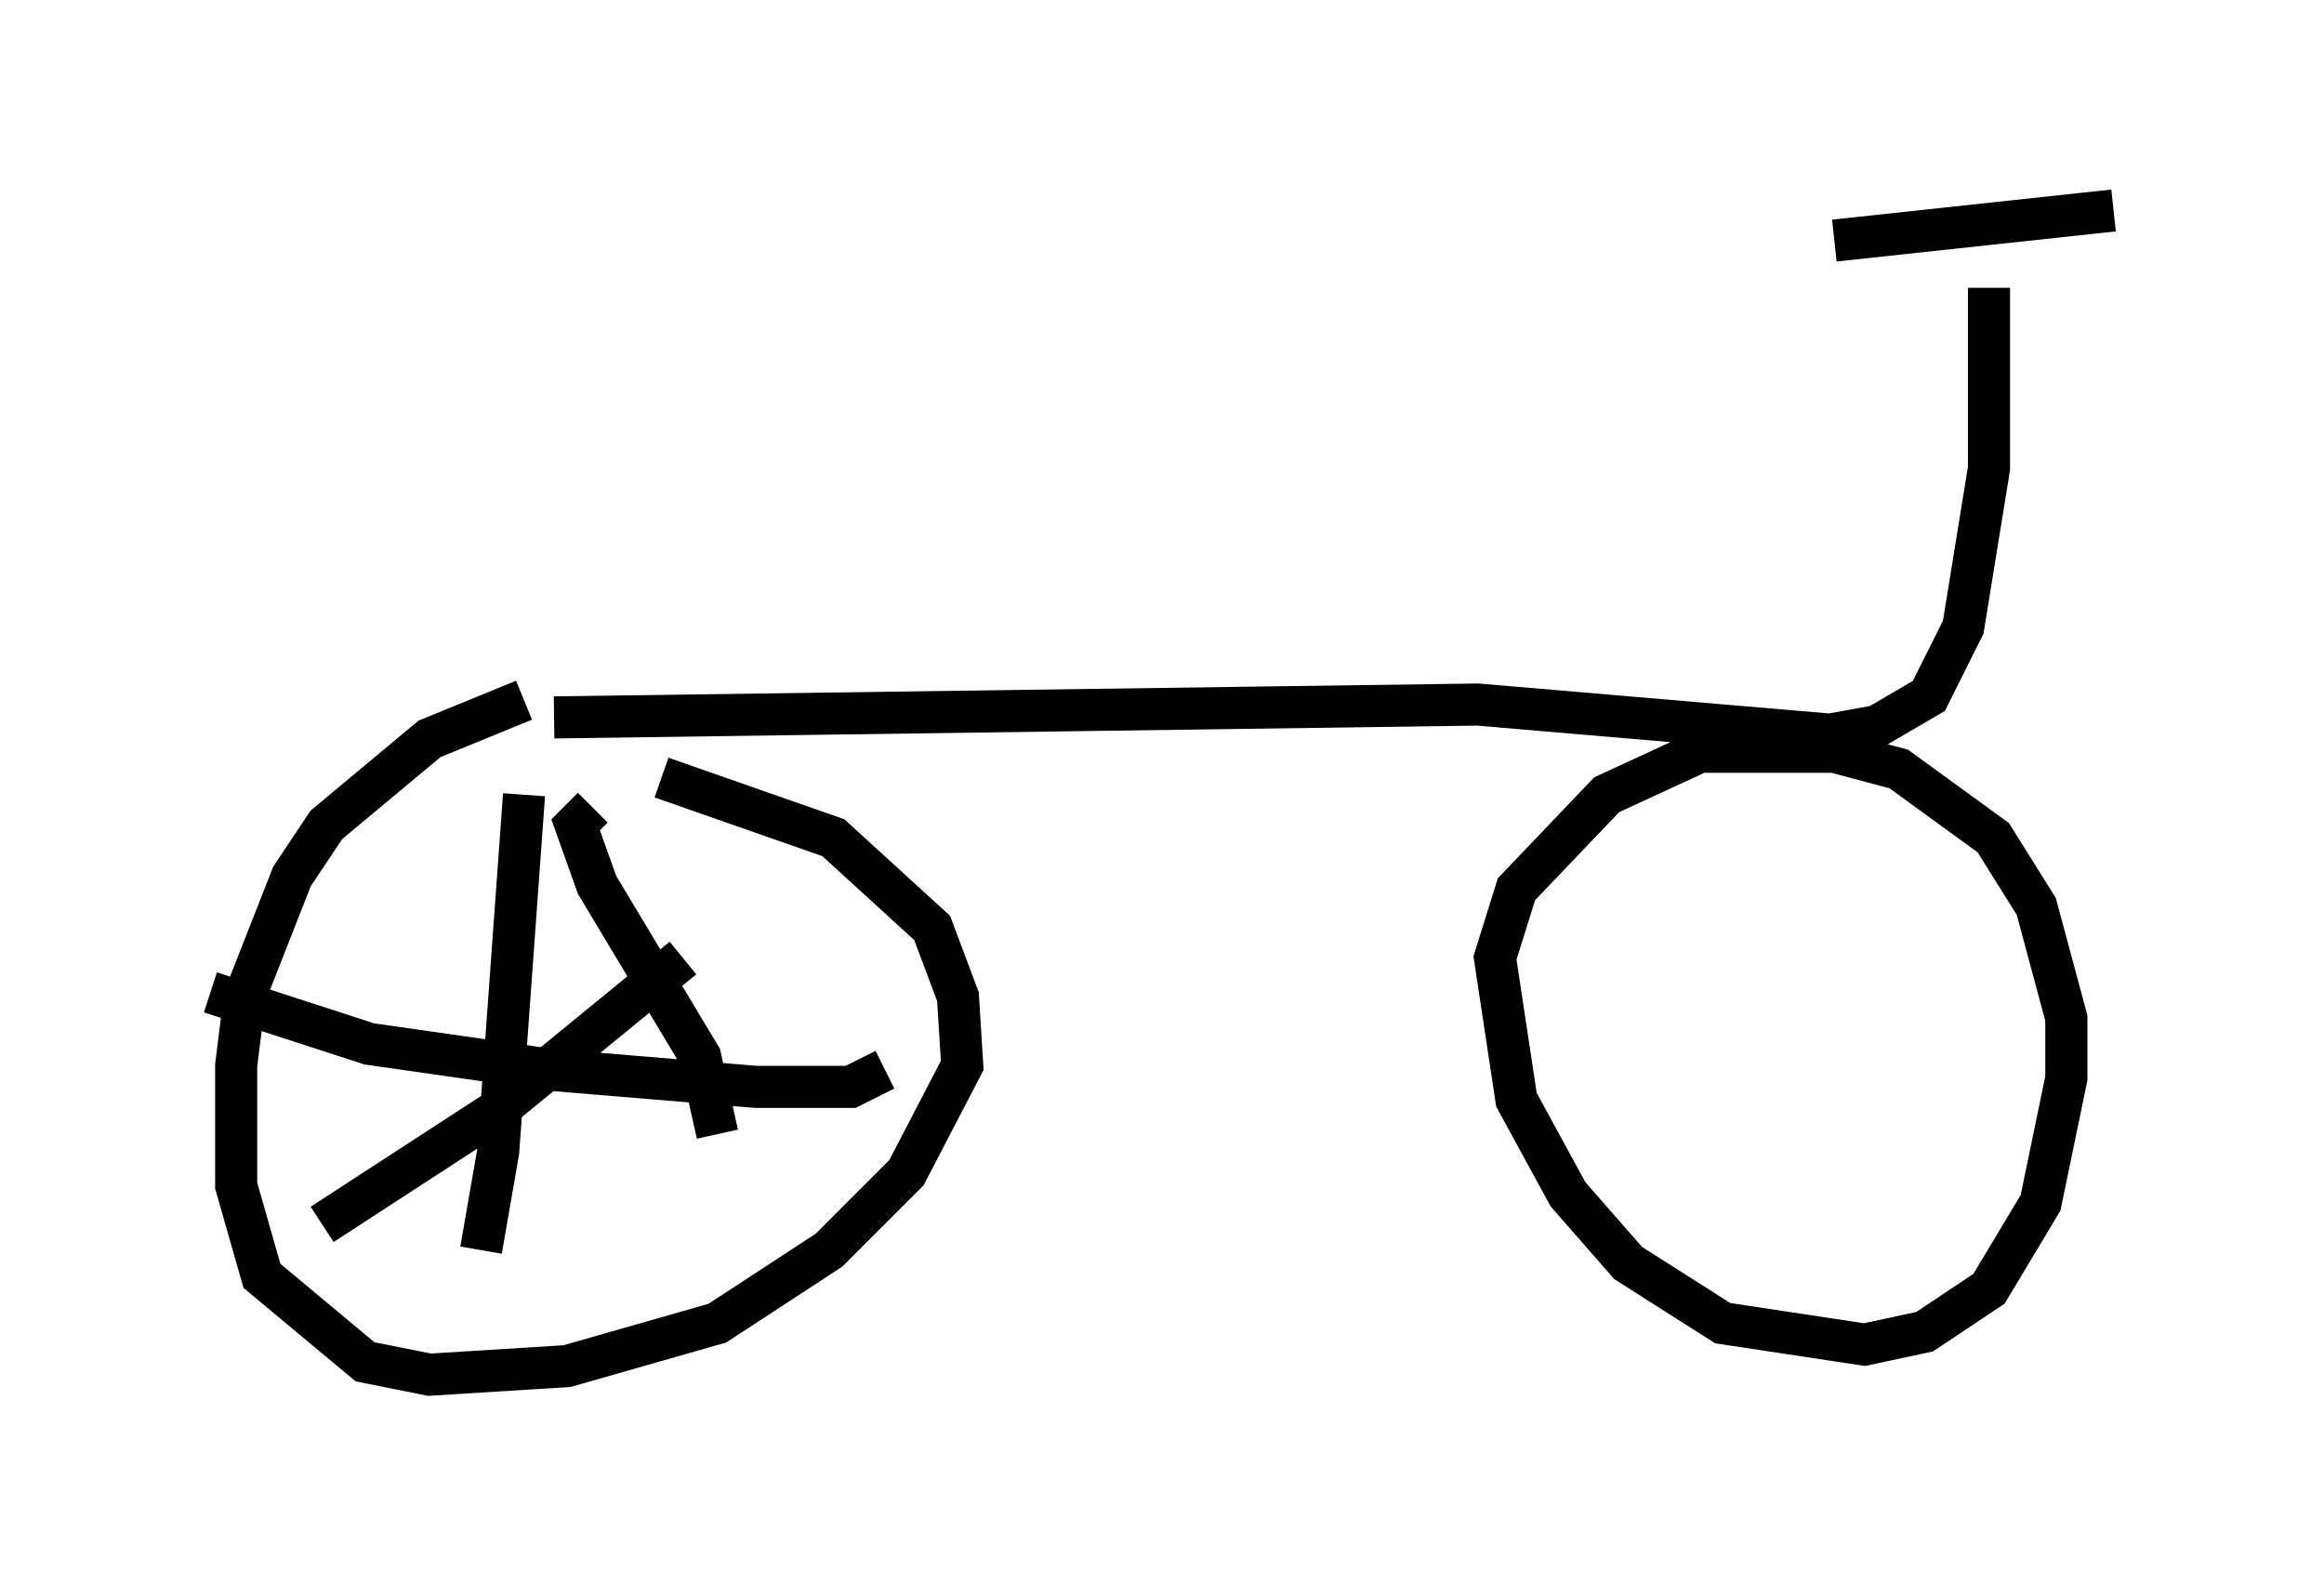 <?xml version="1.0" encoding="utf-8" ?>
<svg baseProfile="full" height="37.665" version="1.1" width="55.223" xmlns="http://www.w3.org/2000/svg" xmlns:ev="http://www.w3.org/2001/xml-events" xmlns:xlink="http://www.w3.org/1999/xlink"><defs /><rect fill="white" height="37.665" width="55.223" x="0" y="0" /><path d="M14.29, 16.842 m-1.838, -0.204 l-2.246, 0.919 -2.45, 2.042 l-0.817, 1.225 -1.123, 2.858 l-0.204, 1.633 0.0, 2.858 l0.613, 2.144 2.45, 2.042 l1.531, 0.306 3.267, -0.204 l3.573, -1.021 2.654, -1.735 l1.838, -1.838 1.327, -2.552 l-0.102, -1.633 -0.613, -1.633 l-2.348, -2.144 -4.083, -1.429 m25.113, -0.817 l-2.654, 1.225 -2.144, 2.246 l-0.51, 1.633 0.51, 3.369 l1.225, 2.246 1.429, 1.633 l2.246, 1.429 3.369, 0.51 l1.429, -0.306 1.531, -1.021 l1.225, -2.042 0.613, -2.96 l0.0, -1.429 -0.715, -2.654 l-1.021, -1.633 -2.246, -1.633 l-1.531, -0.408 -3.063, 0.0 m-27.359, -0.817 l21.948, -0.306 8.371, 0.715 l1.123, -0.204 1.225, -0.715 l0.817, -1.633 0.613, -3.777 l0.0, -4.288 m-3.675, -1.123 l6.635, -0.715 m-37.771, 13.883 l-0.613, 8.473 -0.408, 2.348 m-6.431, -6.125 l3.777, 1.225 4.288, 0.613 l4.9, 0.408 2.246, 0.0 l0.817, -0.408 m-6.942, -6.227 l-0.408, 0.408 0.51, 1.429 l2.45, 4.083 0.408, 1.838 m-9.392, 2.144 l4.083, -2.654 4.492, -3.675 " fill="none" stroke="black" stroke-width="1" /></svg>